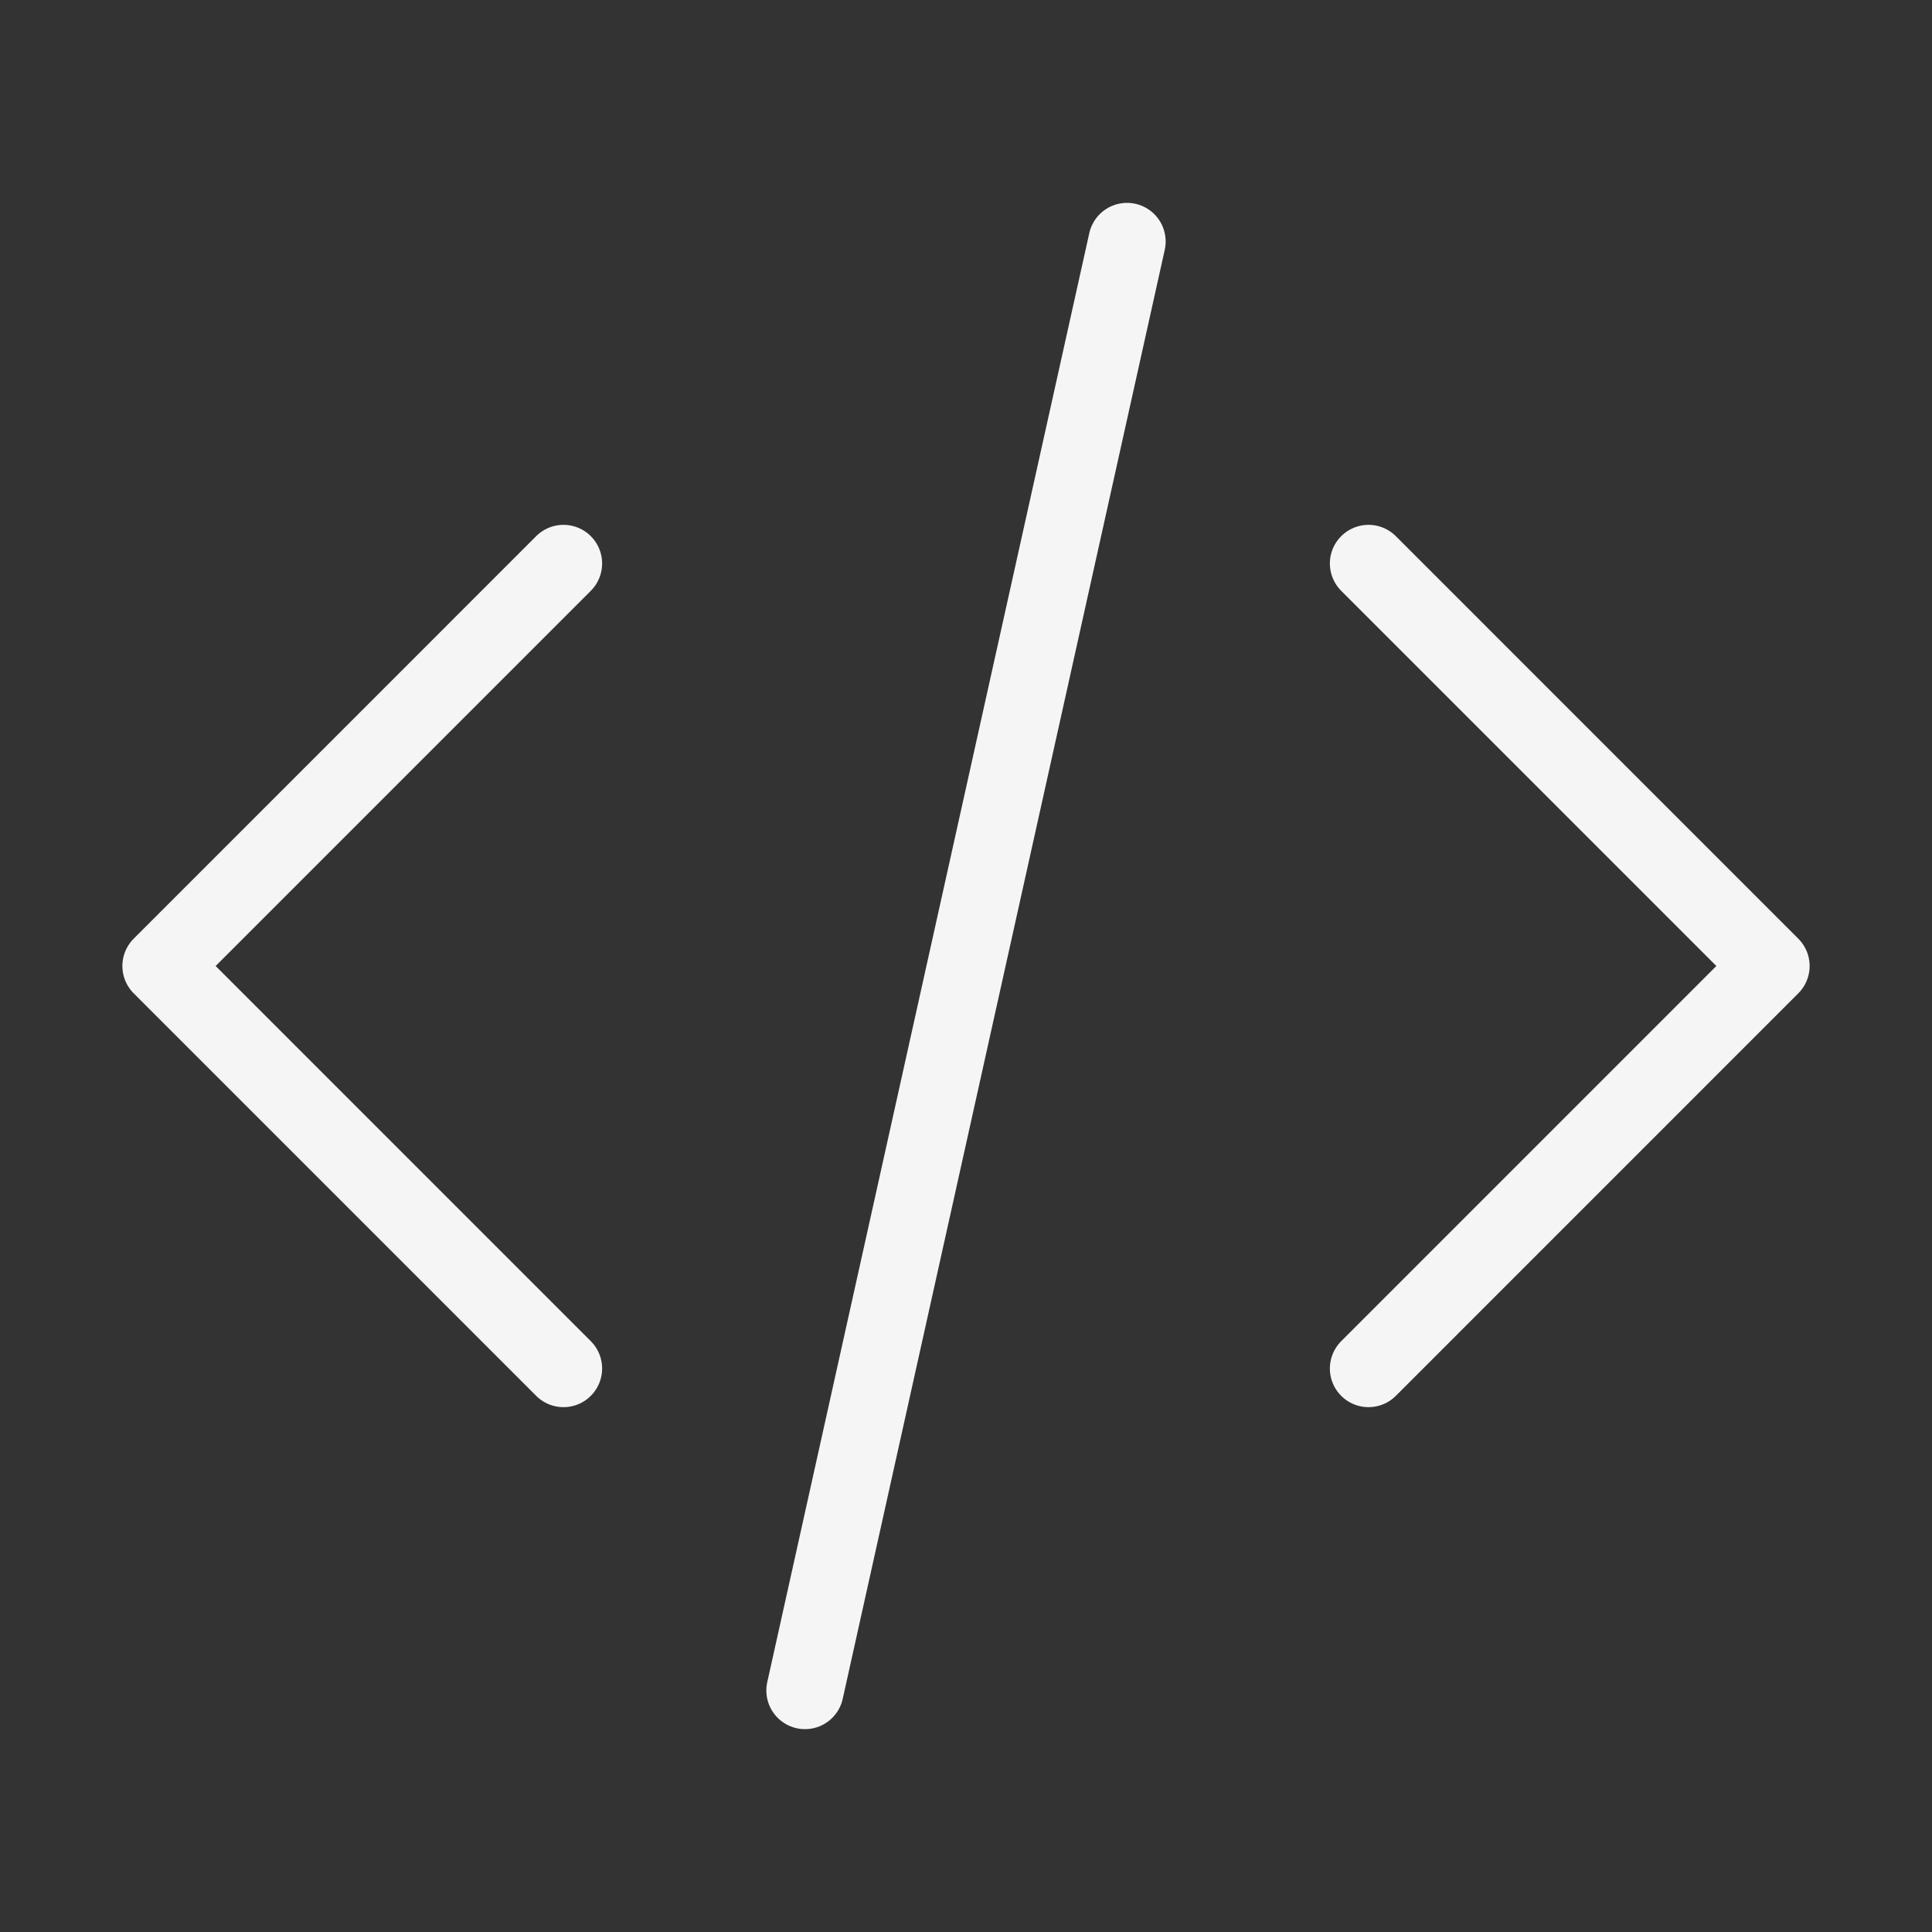 <svg width="50" height="50" viewBox="0 0 50 50" fill="none" xmlns="http://www.w3.org/2000/svg">
<rect x="0" y="0" width="50" height="50" fill="#333333" stroke="none"/>
<path d="M35.417 35.417L45.833 25L35.417 14.583M14.583 14.583L4.167 25L14.583 35.417M29.167 6.25L20.833 43.75" stroke="#F5F5F5" stroke-width="2" stroke-linecap="round" stroke-linejoin="round"/>
</svg>
